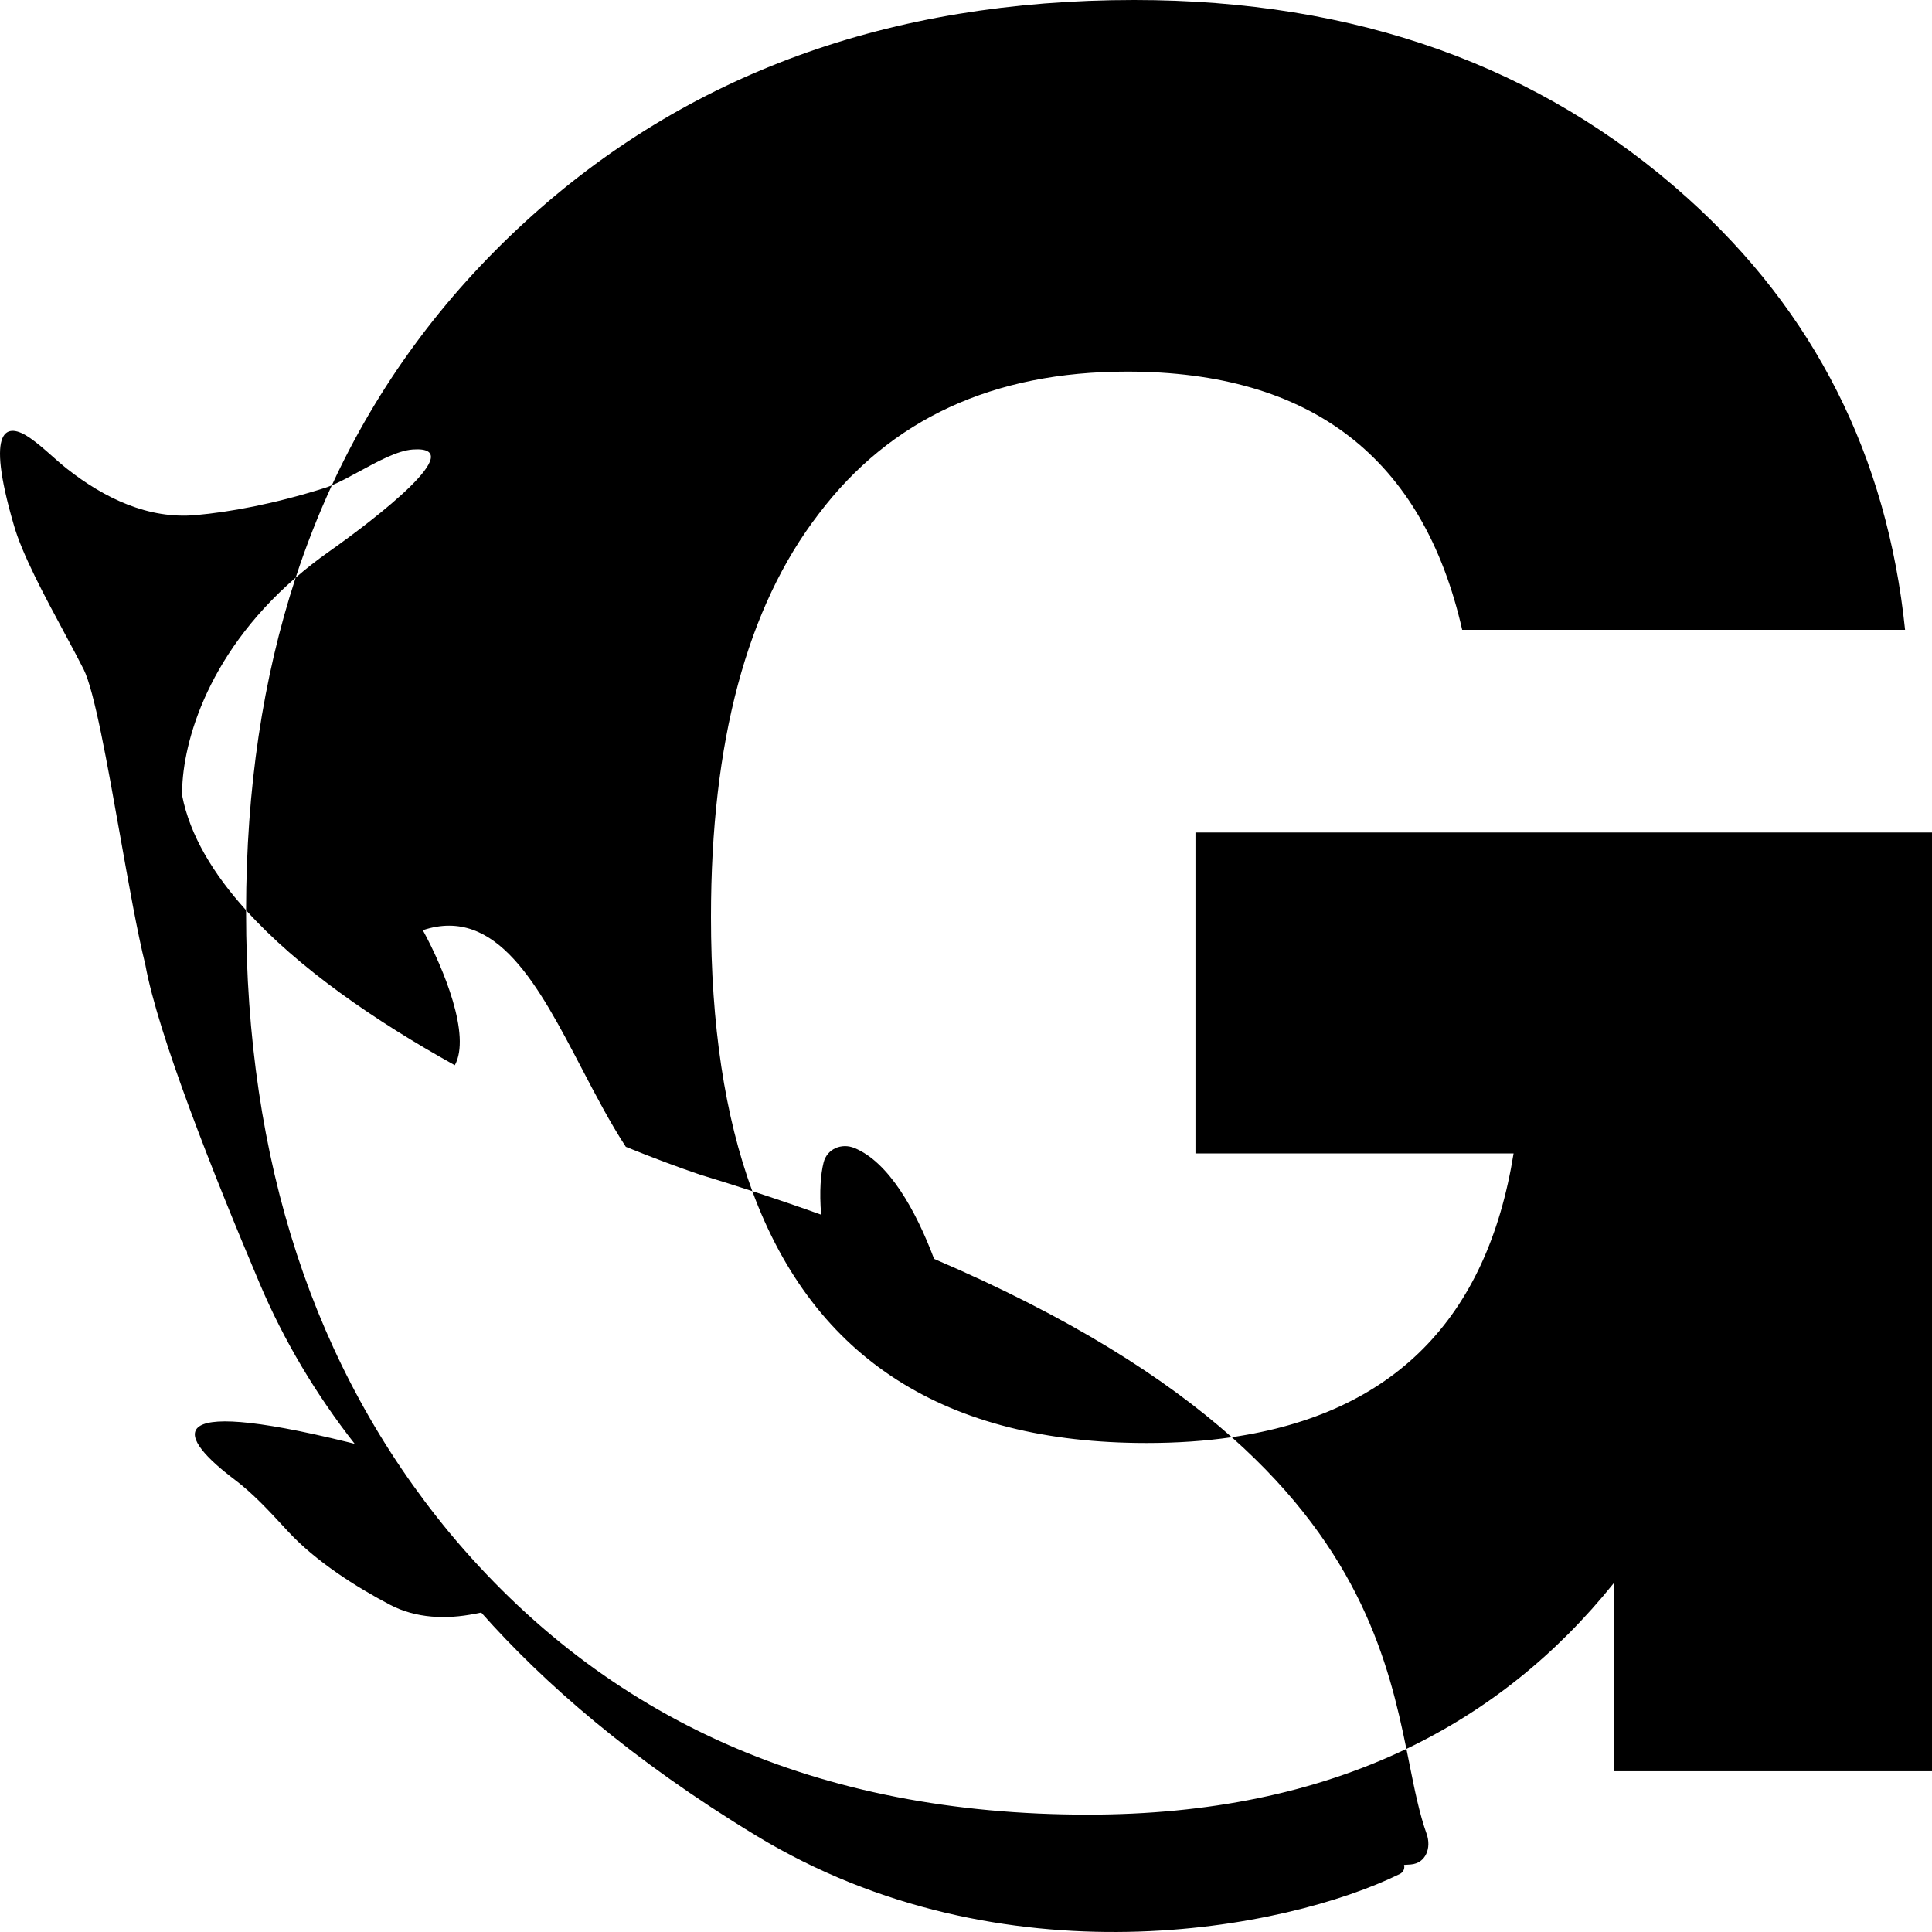 <svg width="79" height="79" viewBox="0 0 79 79" fill="none" xmlns="http://www.w3.org/2000/svg">
<path fill-rule="evenodd" clip-rule="evenodd" d="M79 72.425V34.041H48.883V47.165H61.891C60.803 53.941 56.962 57.809 50.368 58.768C47.611 56.322 43.729 53.845 38.195 51.476C37.444 49.481 36.346 47.522 34.939 46.943C34.408 46.725 33.817 46.982 33.678 47.532C33.56 48.002 33.499 48.696 33.576 49.668C32.674 49.344 31.736 49.023 30.762 48.706C29.636 45.649 29.072 41.912 29.072 37.495C29.072 30.325 30.54 24.832 33.475 21.017C36.41 17.136 40.612 15.195 46.082 15.195C53.619 15.195 58.188 18.715 59.789 25.753H77.899C77.166 18.649 74.197 12.761 68.994 8.091C62.991 2.697 55.454 0 46.382 0C36.376 0 28.072 3.026 21.468 9.078C18.081 12.184 15.448 15.773 13.569 19.845C13.471 19.886 13.377 19.922 13.287 19.95C11.178 20.616 9.394 20.937 8.007 21.062C6.068 21.237 4.274 20.373 2.751 19.178C2.534 19.008 2.328 18.825 2.122 18.642C1.834 18.387 1.546 18.131 1.23 17.911C0.272 17.245 -0.611 17.436 0.56 21.448C0.887 22.633 1.845 24.415 2.649 25.908C2.937 26.445 3.206 26.944 3.418 27.365C3.858 28.239 4.384 31.198 4.904 34.127C5.262 36.143 5.618 38.145 5.942 39.444C6.461 42.301 8.709 47.973 10.612 52.469C11.611 54.829 12.928 57.029 14.503 59.038C14.417 59.016 14.331 58.995 14.243 58.973C6.279 57.017 7.359 58.817 9.577 60.488C10.336 61.059 10.988 61.765 11.632 62.462C11.683 62.517 11.733 62.572 11.784 62.626C12.912 63.845 14.565 64.896 15.95 65.621C17.009 66.176 18.244 66.223 19.42 65.988C19.507 65.971 19.593 65.954 19.678 65.938C22.22 68.808 25.831 71.972 30.917 75.058C41.017 81.187 52.608 78.902 57.237 76.629C57.391 76.554 57.449 76.395 57.412 76.257C57.508 76.252 57.6 76.246 57.688 76.239C58.304 76.19 58.54 75.558 58.334 74.984C58.041 74.165 57.846 73.197 57.629 72.112C57.59 71.916 57.55 71.717 57.508 71.513C60.795 69.941 63.623 67.68 65.993 64.728V65.419V65.912V72.425H79ZM12.089 23.621C12.515 22.319 13.009 21.061 13.569 19.845C13.911 19.702 14.298 19.491 14.698 19.274C15.453 18.863 16.252 18.427 16.872 18.381C19.246 18.207 15.385 21.191 13.449 22.558C12.959 22.903 12.506 23.259 12.089 23.621ZM10.062 37.22C12.197 39.585 15.342 41.75 18.597 43.557C19.265 42.349 18.153 39.615 17.29 38.036C20.31 37.029 22.028 40.318 23.784 43.681C24.366 44.795 24.952 45.917 25.591 46.894C26.699 47.345 27.728 47.728 28.63 48.034C29.36 48.256 30.07 48.48 30.762 48.706C33.293 55.572 38.666 59.005 46.882 59.005C48.119 59.005 49.281 58.926 50.368 58.768C55.64 63.447 56.794 68.016 57.508 71.513C53.762 73.305 49.419 74.201 44.481 74.201C33.475 74.201 24.77 70.353 18.366 62.656C12.83 55.947 10.062 47.494 10.062 37.298C10.062 37.272 10.062 37.246 10.062 37.22ZM10.062 37.22C8.71 35.724 7.763 34.147 7.448 32.532C7.412 30.656 8.324 26.884 12.089 23.621C10.745 27.726 10.069 32.259 10.062 37.22Z" fill="url(#paint0_linear_10734_10796)"/>
<defs>
<linearGradient id="paint0_linear_10734_10796" x1="12.569" y1="66.678" x2="109.477" y2="0.944" gradientUnits="userSpaceOnUse">
<stop/>
<stop offset="1"/>
</linearGradient>
</defs>
</svg>
